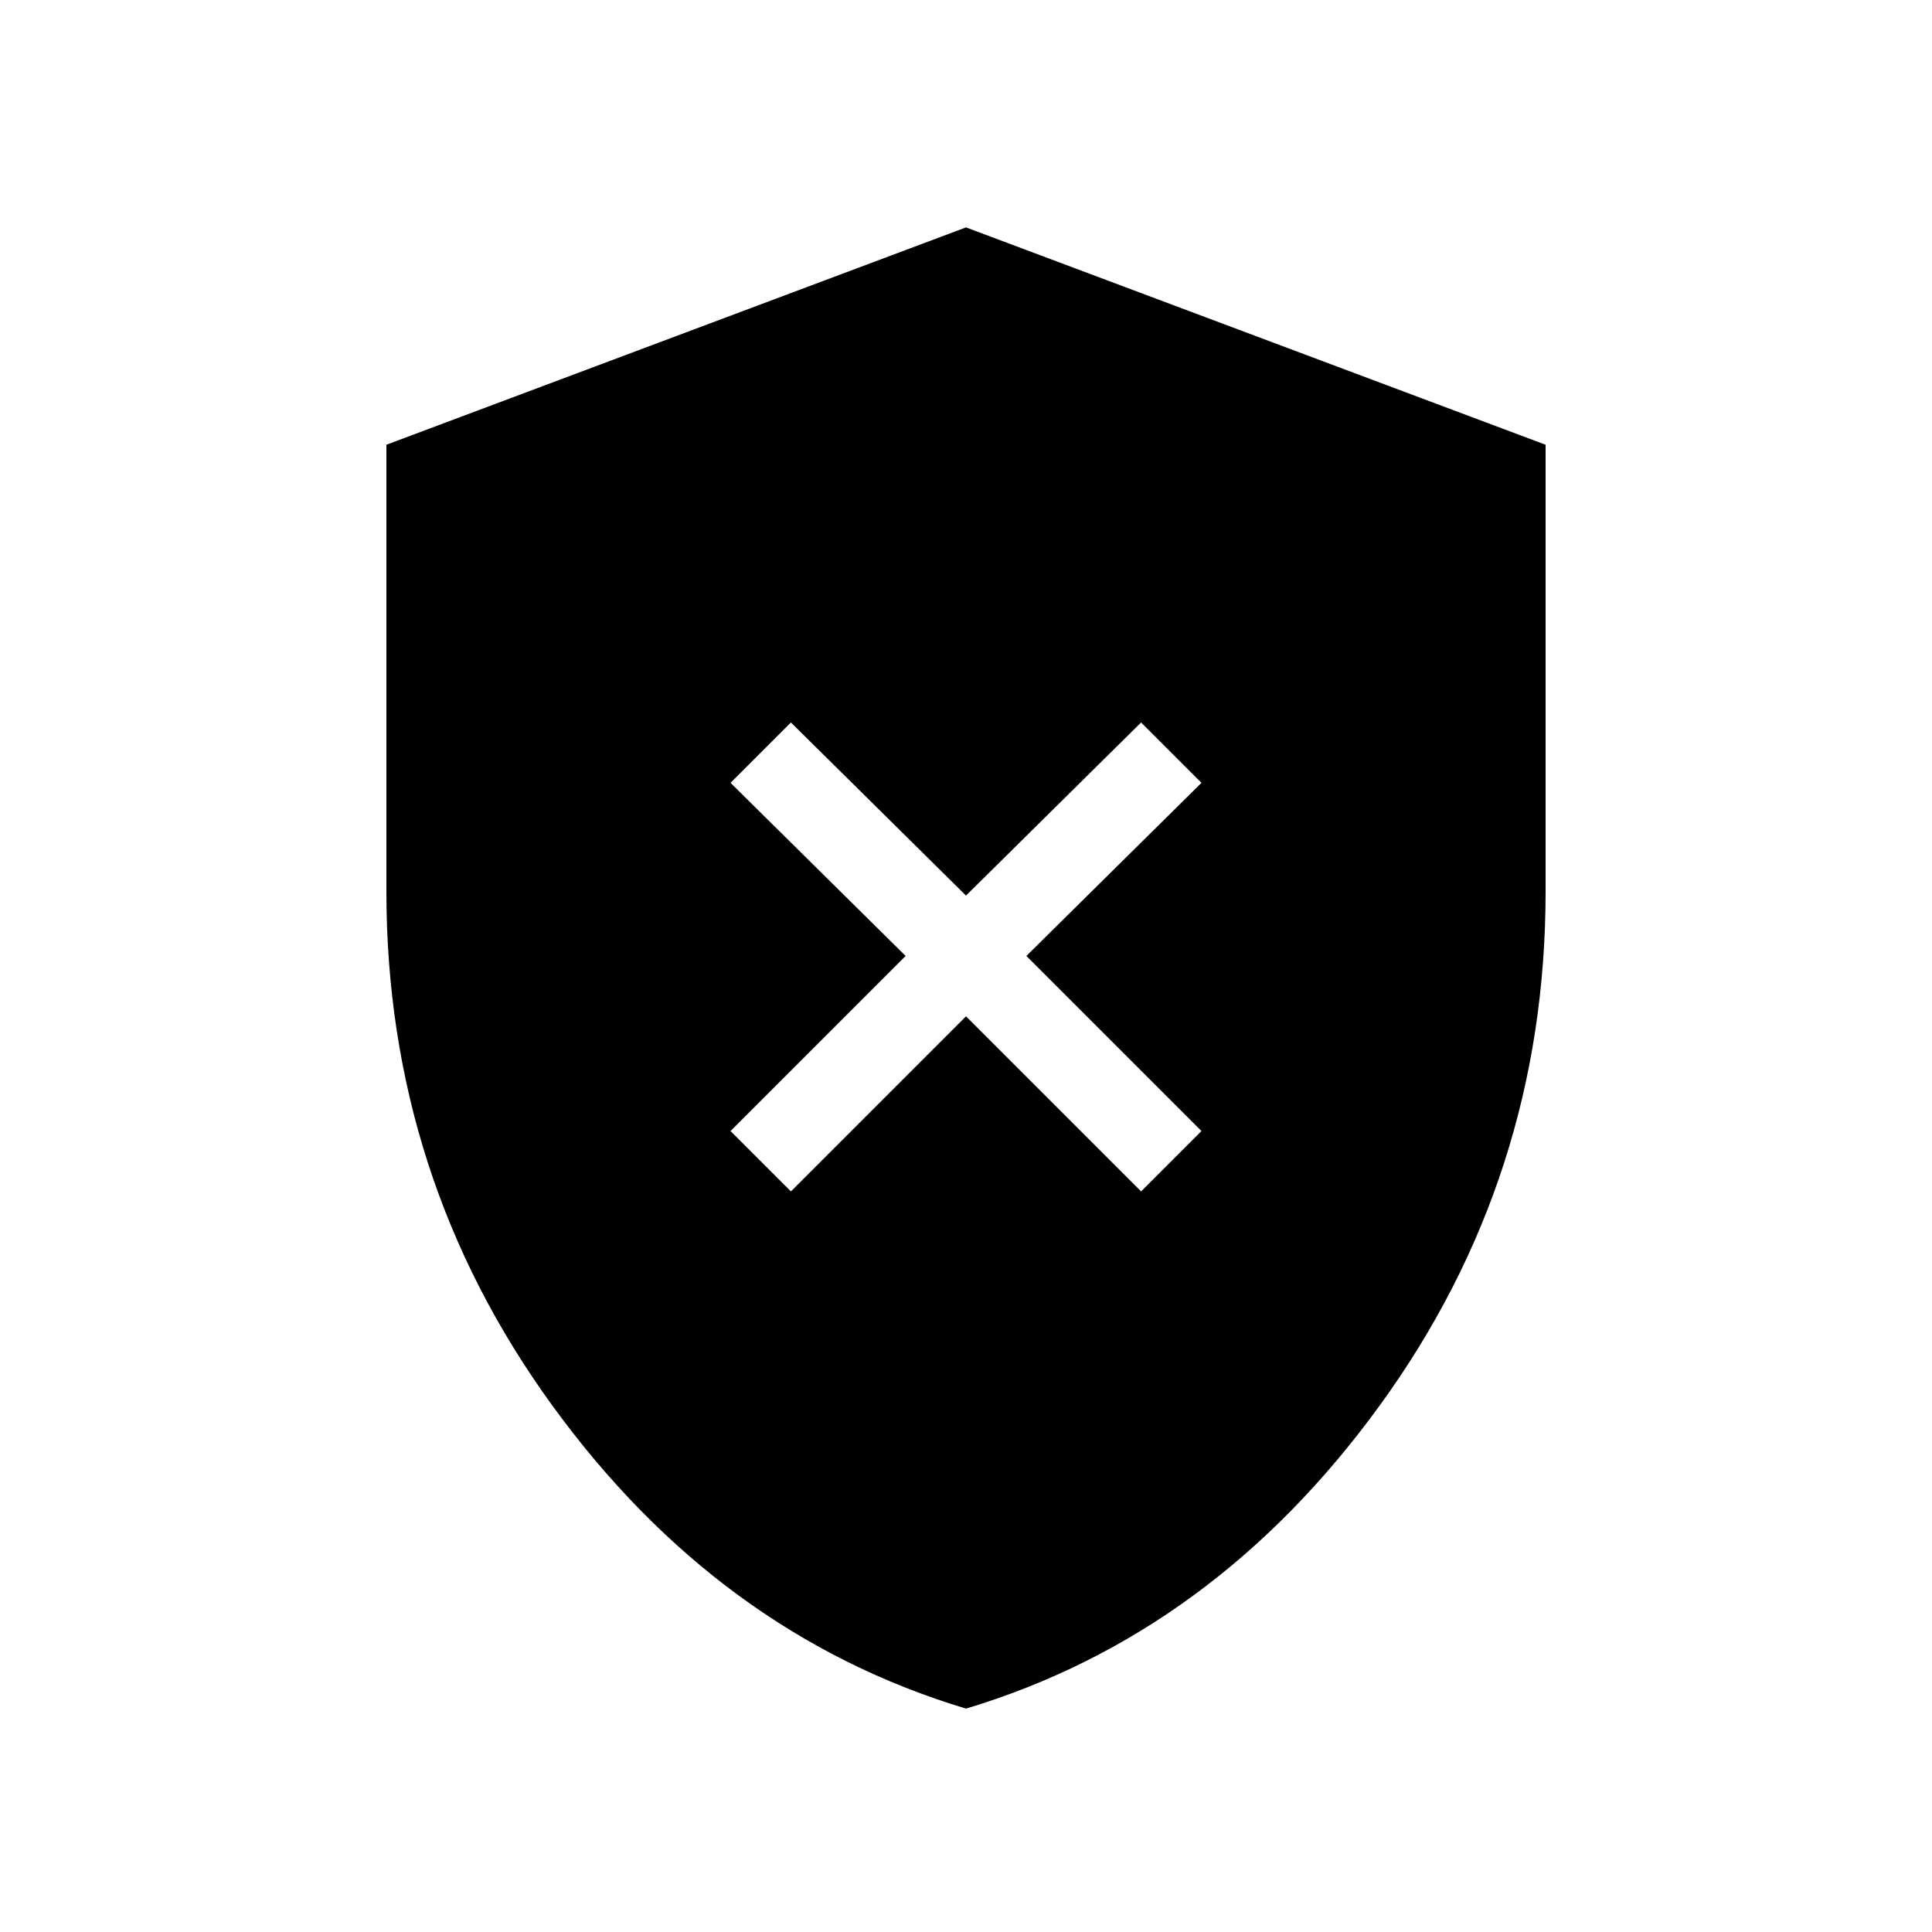 <svg xmlns="http://www.w3.org/2000/svg" height="40" width="40"><path d="M16.375 24.667 20 21.042l3.625 3.625 1.25-1.25-3.625-3.625 3.625-3.584-1.25-1.25L20 18.542l-3.625-3.584-1.25 1.25 3.625 3.584-3.625 3.625ZM20 35.375q-5.125-1.542-8.562-6.271Q8 24.375 8 18.458v-9.25l12-4.5 12 4.5v9.25q0 5.917-3.438 10.646-3.437 4.729-8.562 6.271Z"/></svg>